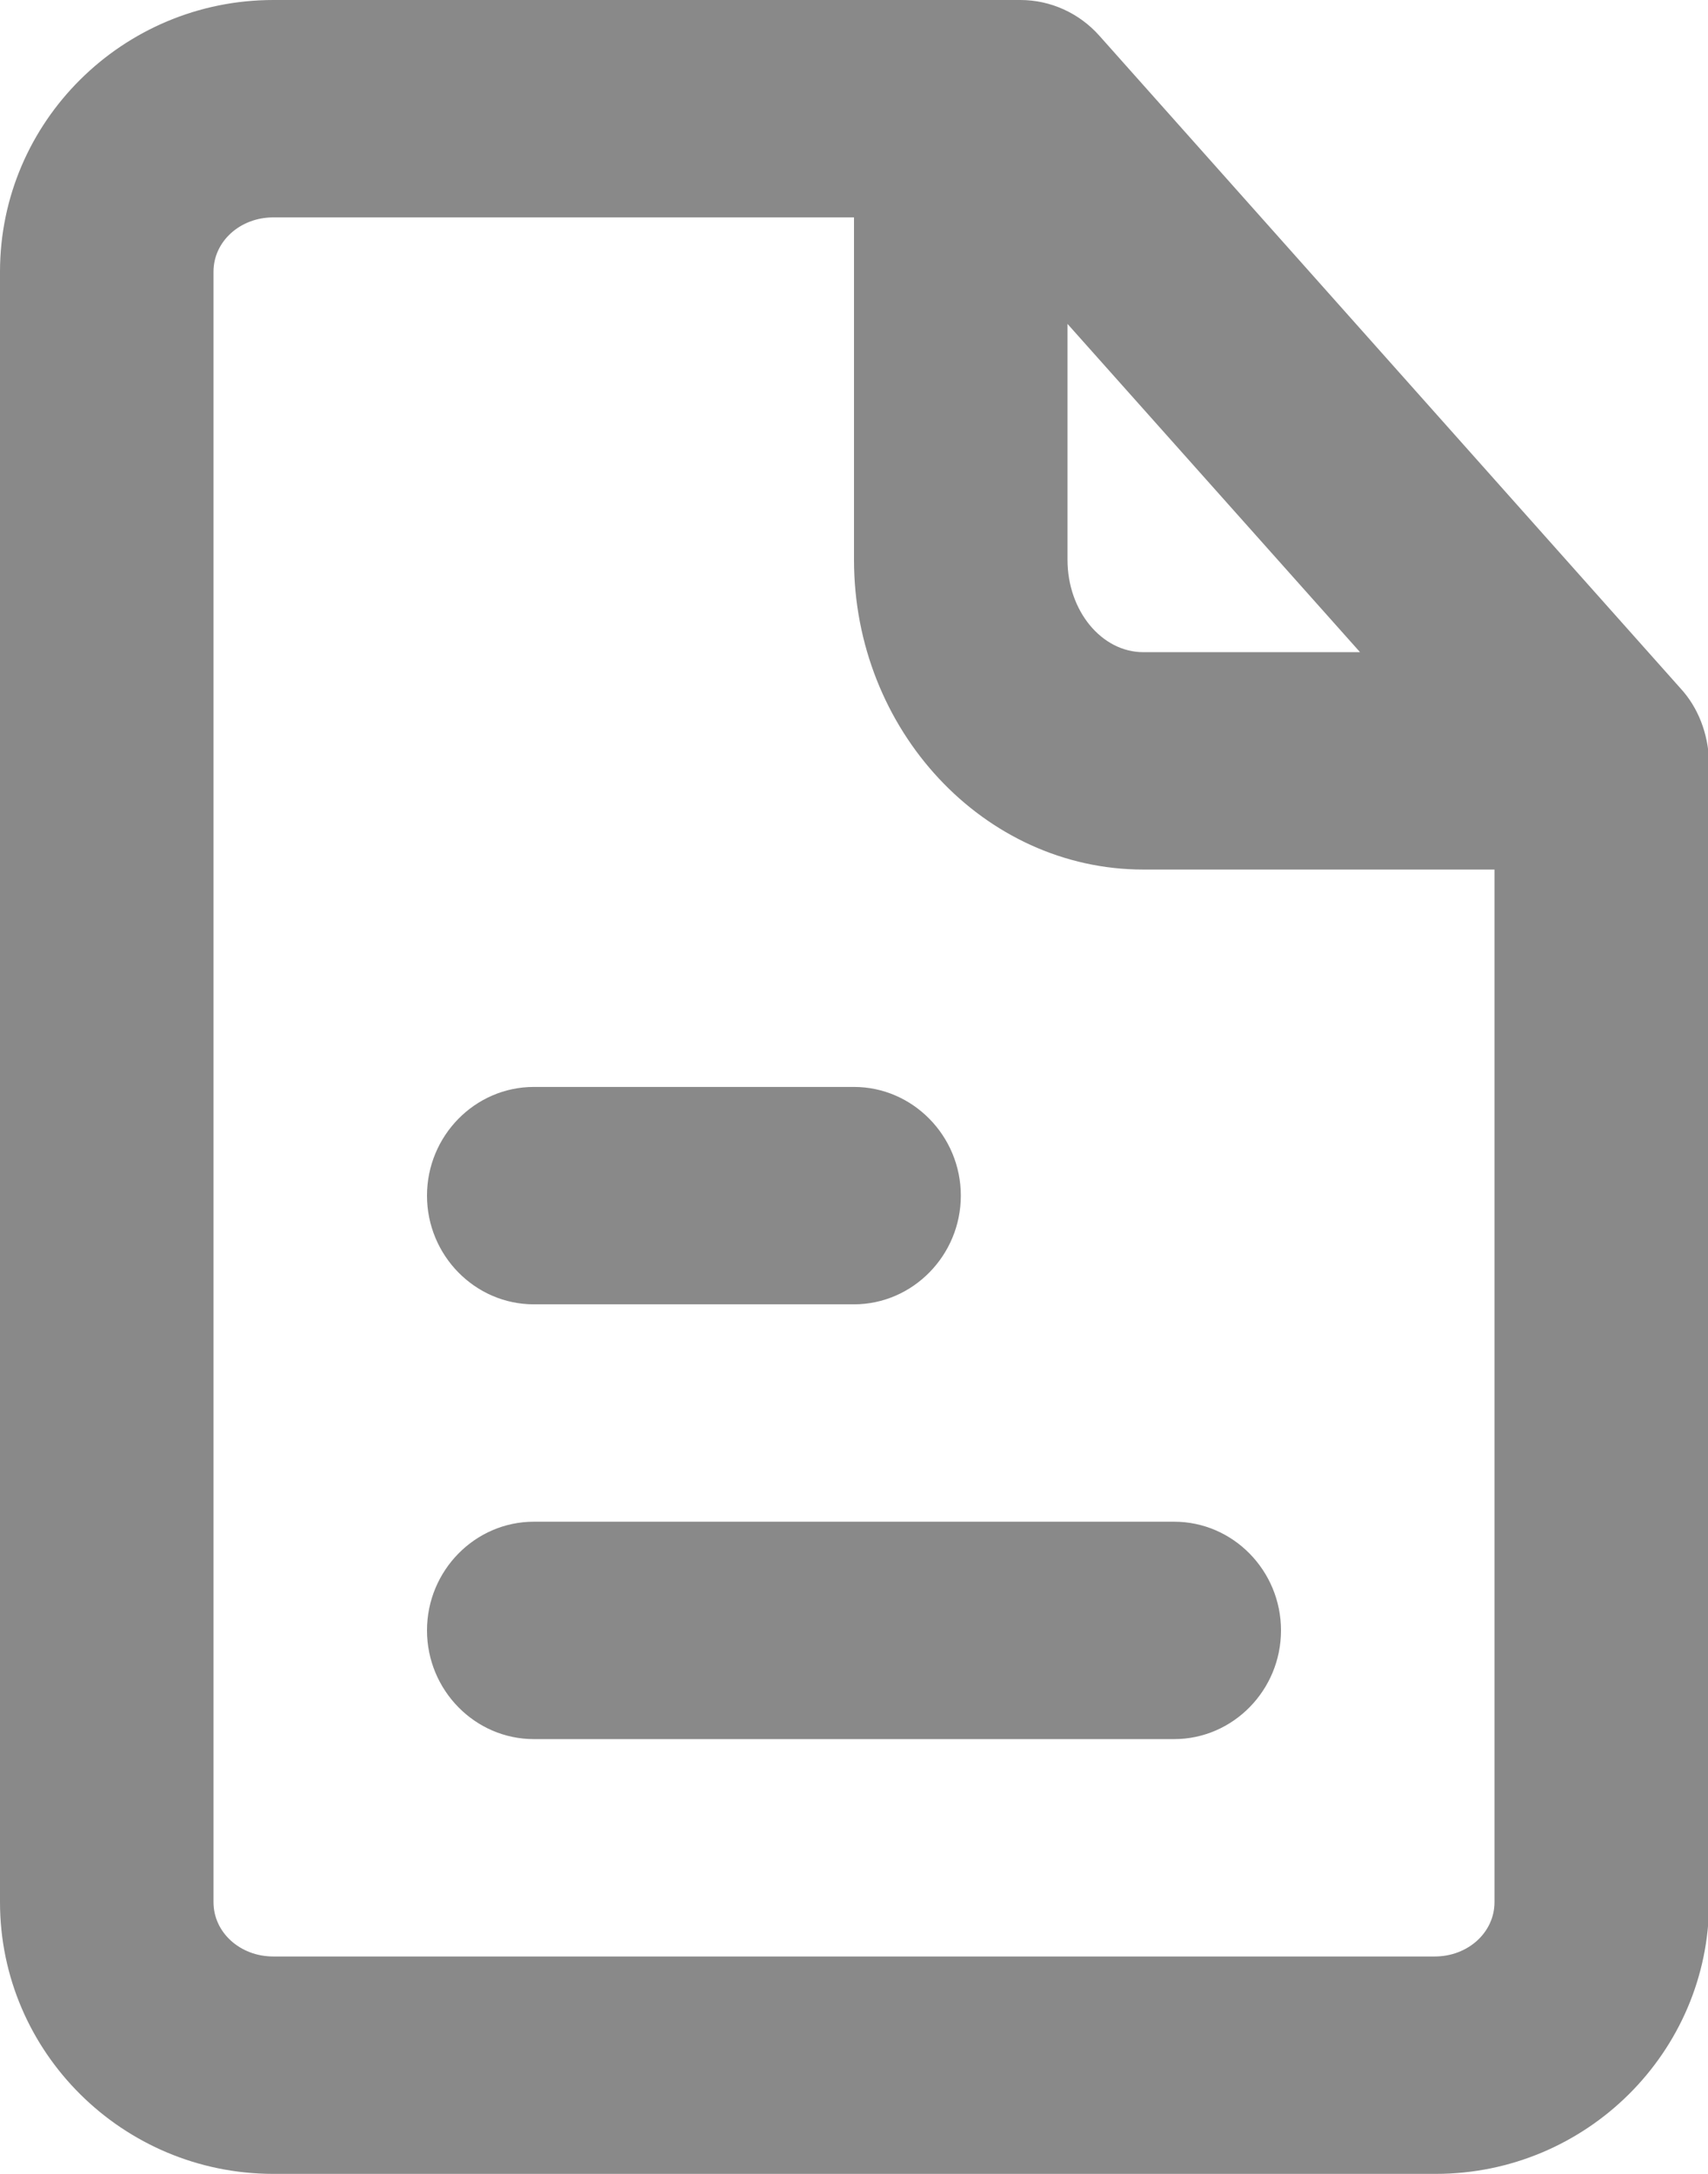 <svg width="11" height="14" viewBox="0 0 11 14" fill="none" xmlns="http://www.w3.org/2000/svg">
<path d="M7.562 9.8C7.941 9.8 8.25 10.115 8.25 10.5C8.25 10.885 7.941 11.2 7.562 11.2H3.438C3.059 11.2 2.75 10.885 2.75 10.5C2.75 10.115 3.059 9.8 3.438 9.8H7.562ZM5.5 7C5.878 7 6.188 7.315 6.188 7.7C6.188 8.085 5.878 8.4 5.5 8.4H3.438C3.059 8.4 2.75 8.085 2.75 7.7C2.75 7.315 3.059 7 3.438 7H5.5ZM9.24 12.6H1.76C1.547 12.6 1.375 12.446 1.375 12.25V1.75C1.375 1.554 1.547 1.4 1.76 1.4H5.5V3.605C5.5 4.704 6.339 5.6 7.363 5.6H9.625V12.25C9.625 12.446 9.453 12.6 9.24 12.6ZM6.875 2.086L8.759 4.2H7.363C7.095 4.2 6.875 3.934 6.875 3.605V2.086ZM10.821 4.431L7.081 0.231C6.951 0.084 6.765 0 6.572 0H1.76C0.791 0 0 0.784 0 1.75V12.25C0 13.216 0.791 14 1.76 14H9.247C10.216 14 11.007 13.216 11.007 12.25V4.9C11 4.725 10.938 4.557 10.821 4.431Z" fill="#898989"/>
</svg>
